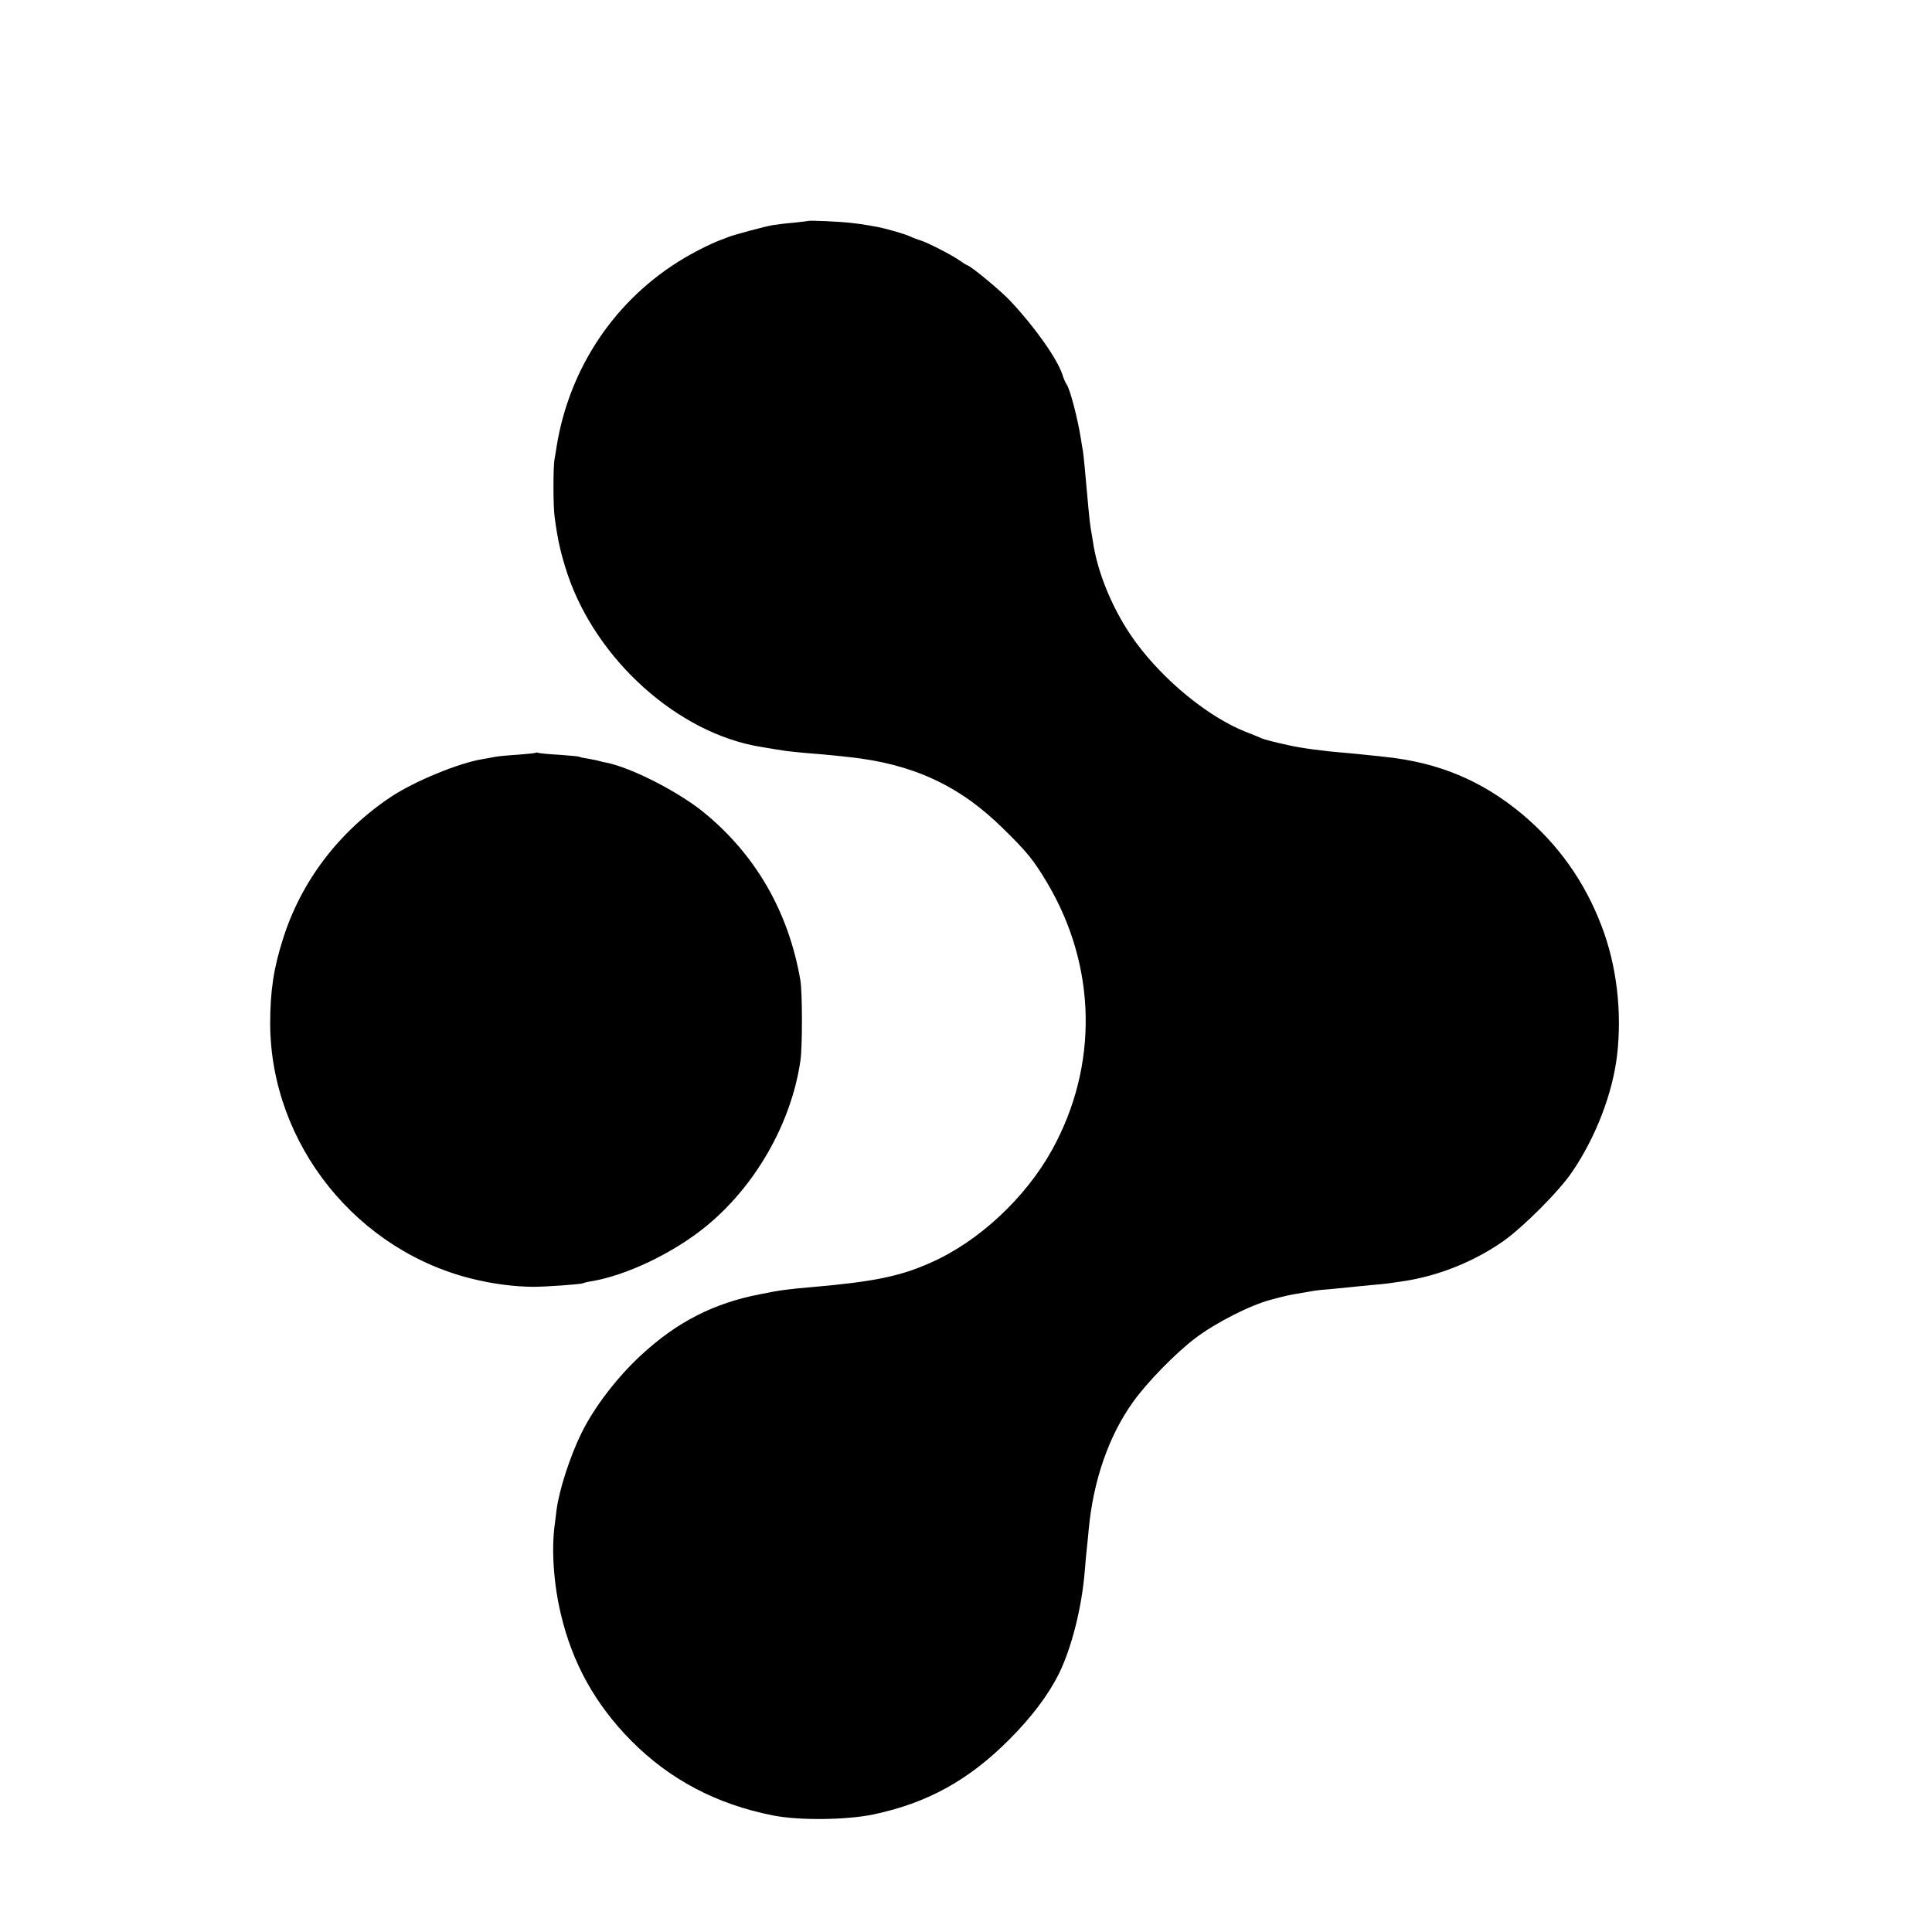 <?xml version="1.0" standalone="no"?>
<!DOCTYPE svg PUBLIC "-//W3C//DTD SVG 20010904//EN"
 "http://www.w3.org/TR/2001/REC-SVG-20010904/DTD/svg10.dtd">
<svg version="1.0" xmlns="http://www.w3.org/2000/svg"
 width="984pt" height="984pt" viewBox="0 0 984 984"
 preserveAspectRatio="xMidYMid meet">
<g transform="translate(0,984) scale(0.1,-0.1)"
fill="#000000" stroke="none">
<path d="M4118 8715 c-2 -1 -34 -5 -73 -9 -38 -3 -86 -9 -105 -12 -36 -5 -203
-50 -230 -61 -8 -3 -17 -7 -20 -8 -53 -18 -135 -58 -206 -100 -349 -207 -586
-558 -650 -965 -3 -19 -7 -46 -10 -60 -7 -40 -7 -241 1 -295 16 -120 32 -187
65 -288 148 -440 565 -813 985 -881 75 -13 93 -15 130 -21 22 -3 66 -7 97 -10
54 -4 113 -9 223 -21 324 -35 562 -145 782 -362 124 -121 157 -162 225 -276
254 -426 264 -933 26 -1363 -135 -244 -374 -467 -618 -574 -156 -70 -291 -97
-600 -124 -128 -11 -167 -16 -270 -37 -237 -46 -424 -142 -607 -312 -122 -113
-238 -265 -302 -396 -58 -118 -112 -286 -126 -387 -3 -24 -7 -60 -10 -80 -17
-127 -5 -301 31 -452 59 -252 176 -462 359 -647 196 -198 434 -323 720 -380
134 -27 376 -24 515 5 273 58 484 174 690 381 112 112 198 225 253 335 65 132
117 338 132 525 3 41 8 91 10 110 2 19 7 64 10 100 23 249 102 476 224 647 72
102 220 253 321 329 102 77 276 166 382 194 82 22 87 23 158 35 25 4 53 9 64
11 10 2 46 6 80 8 33 3 79 8 101 10 22 3 72 7 110 11 71 6 84 8 165 20 177 27
356 99 503 201 104 73 287 256 354 355 120 176 206 399 229 594 26 222 -2 459
-79 659 -86 226 -221 416 -405 570 -206 171 -424 262 -697 291 -33 4 -76 8
-95 10 -19 2 -64 7 -100 10 -126 10 -233 25 -295 39 -82 18 -123 29 -140 36
-11 5 -47 20 -81 33 -189 75 -415 259 -560 457 -111 151 -195 350 -218 515 -4
22 -8 51 -11 65 -5 29 -14 123 -30 305 -3 33 -7 71 -9 85 -3 14 -7 41 -10 60
-16 105 -57 262 -74 283 -5 7 -15 29 -21 49 -26 81 -144 247 -266 376 -49 52
-195 173 -218 181 -7 2 -25 14 -42 26 -37 26 -161 90 -195 100 -14 4 -38 13
-55 21 -25 11 -68 24 -130 40 -37 10 -123 24 -172 29 -62 7 -211 13 -215 10z"/>
<path d="M2729 6006 c-2 -2 -44 -6 -94 -10 -49 -3 -101 -8 -115 -11 -14 -3
-41 -8 -60 -11 -121 -19 -350 -113 -471 -194 -264 -177 -455 -429 -547 -720
-49 -152 -66 -271 -66 -435 3 -614 445 -1164 1049 -1303 99 -23 198 -35 290
-36 67 0 245 13 254 18 3 2 22 7 41 10 178 29 415 142 581 276 256 207 440
530 486 850 10 70 10 351 -1 410 -60 346 -227 636 -491 852 -130 106 -371 229
-498 254 -10 2 -26 5 -35 8 -9 3 -35 8 -57 12 -22 3 -43 8 -46 10 -3 2 -50 6
-105 10 -54 3 -102 8 -105 10 -3 2 -8 2 -10 0z"/>
</g>
</svg>
